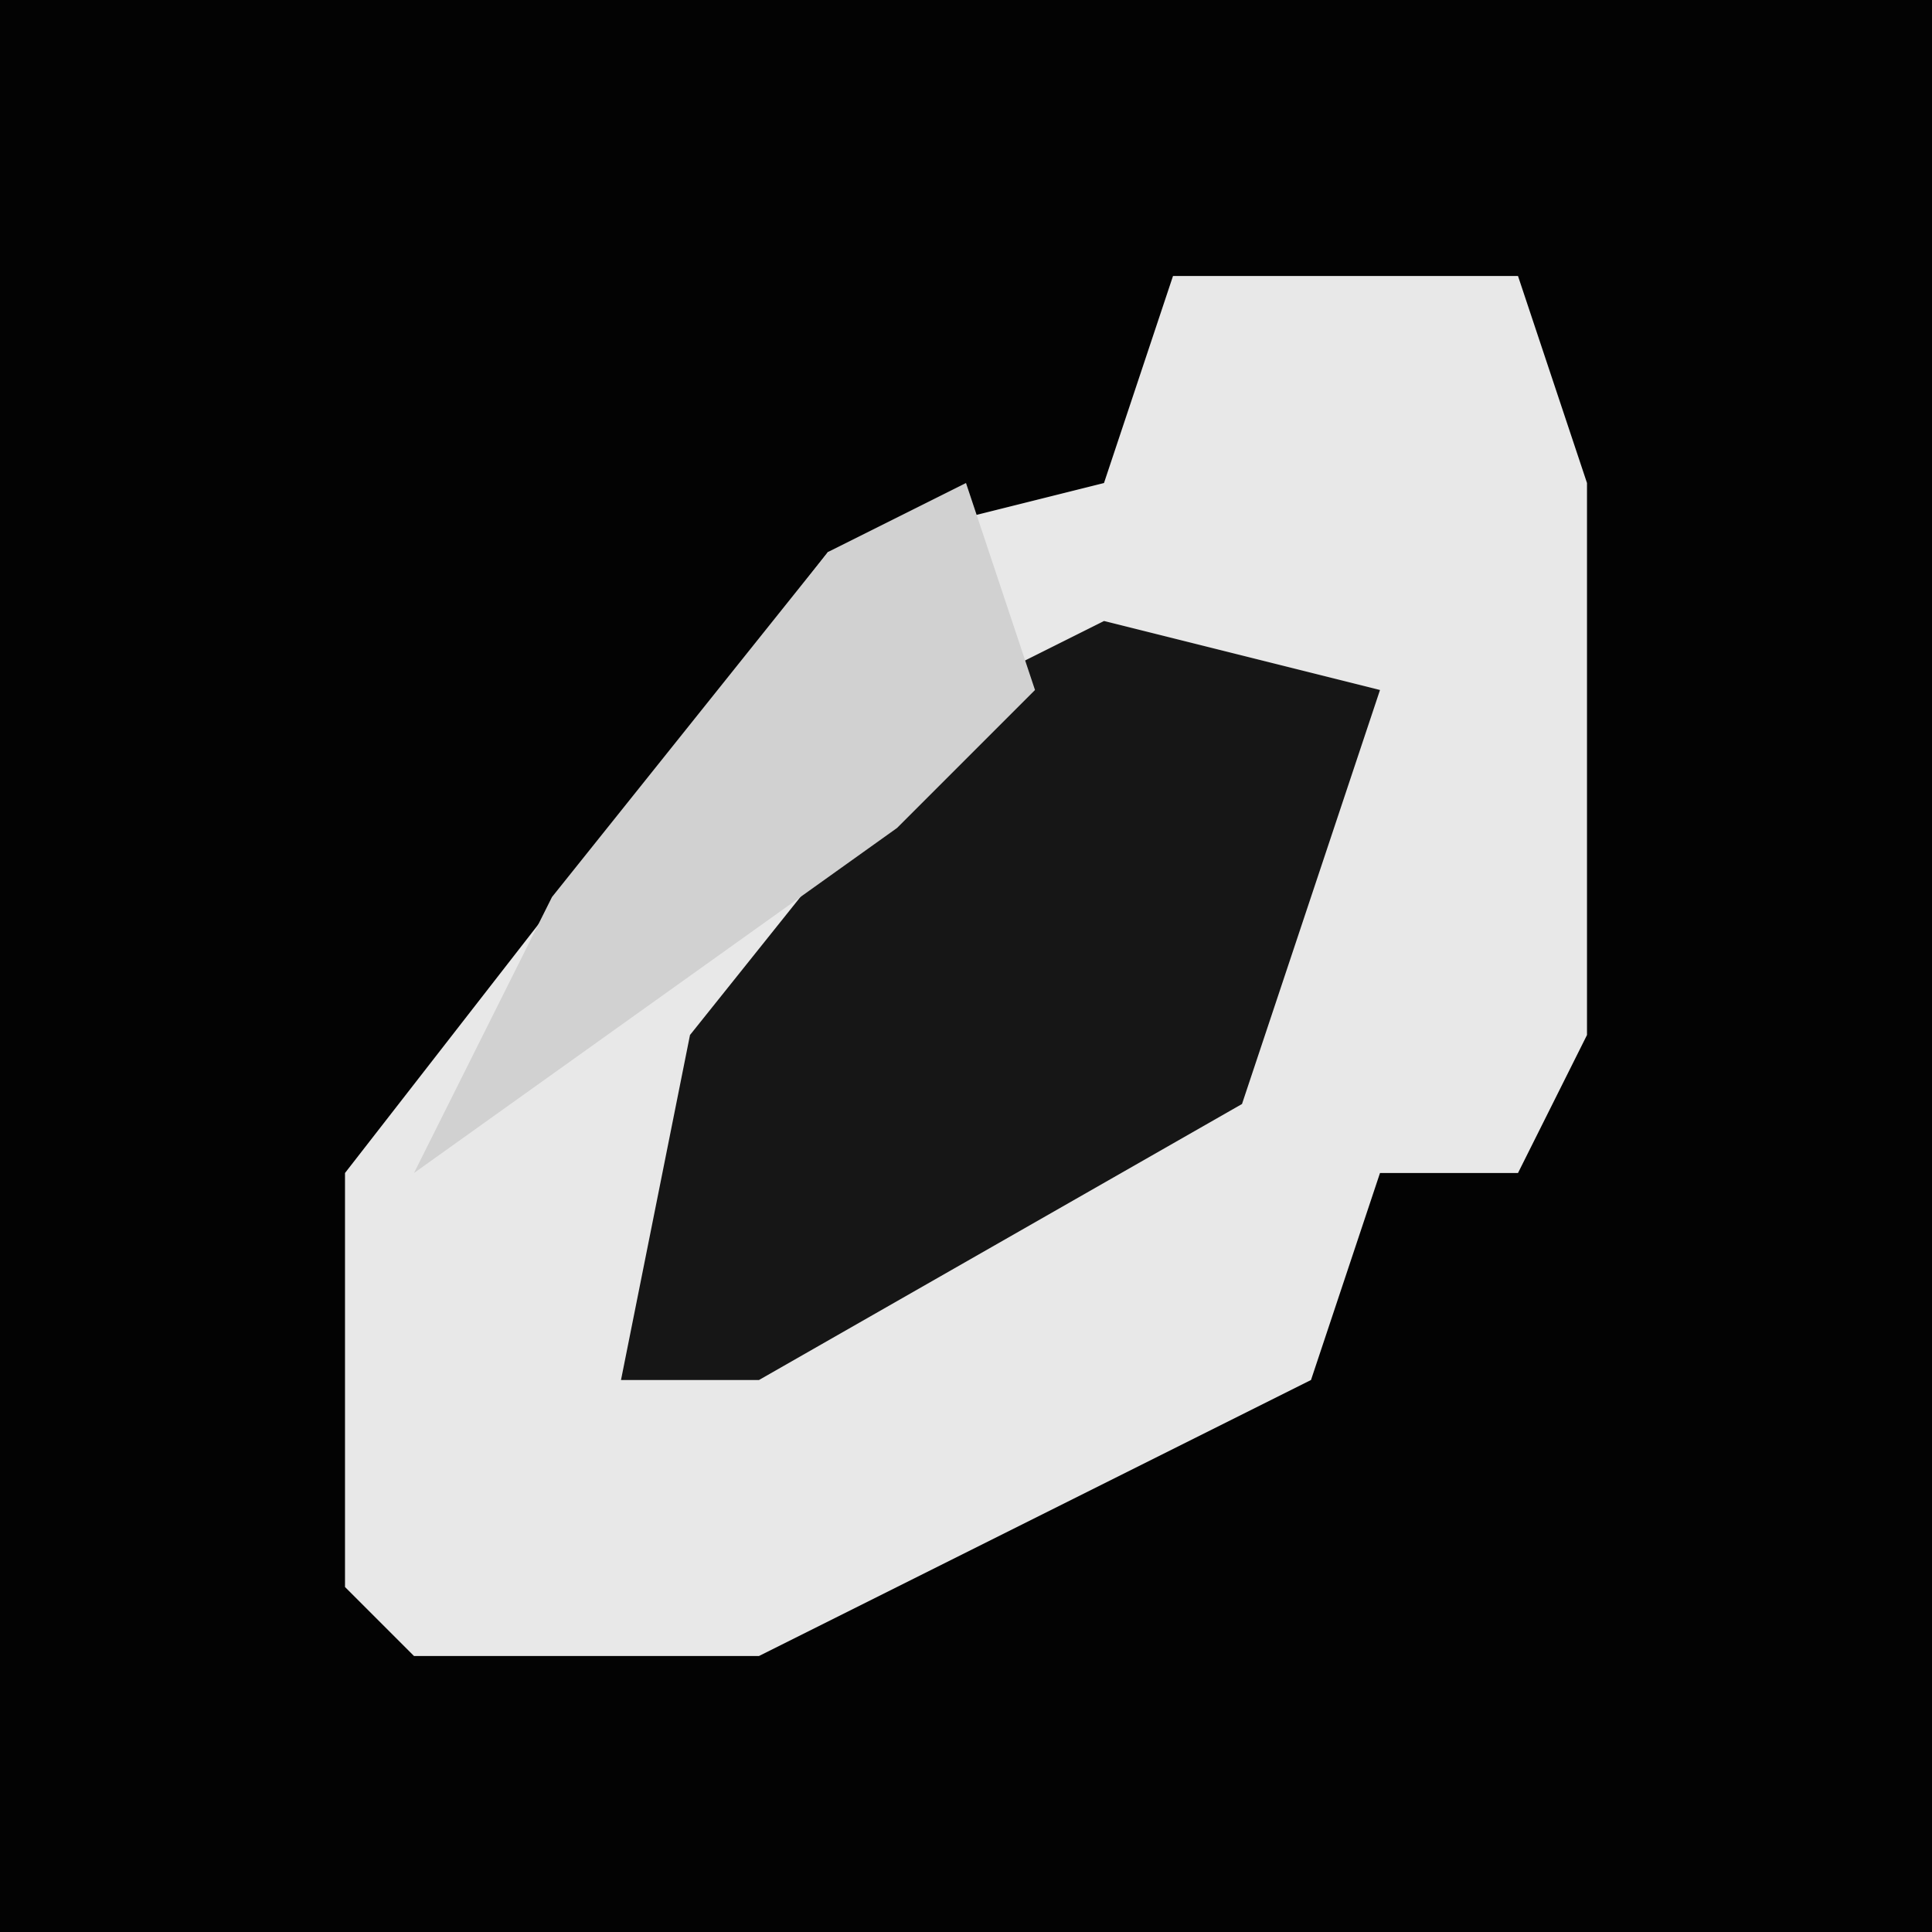 <?xml version="1.0" encoding="UTF-8"?>
<svg version="1.1" xmlns="http://www.w3.org/2000/svg" width="28" height="28">
<path d="M0,0 L28,0 L28,28 L0,28 Z " fill="#030303" transform="translate(0,0)"/>
<path d="M0,0 L5,0 L6,3 L6,11 L5,13 L3,13 L2,16 L-6,20 L-11,20 L-12,19 L-12,13 L-5,4 L-1,3 Z " fill="#E8E8E8" transform="translate(17,4)"/>
<path d="M0,0 L4,1 L2,7 L-5,11 L-7,11 L-6,6 L-2,1 Z " fill="#161616" transform="translate(16,9)"/>
<path d="M0,0 L1,3 L-1,5 L-8,10 L-6,6 L-2,1 Z " fill="#D1D1D1" transform="translate(14,7)"/>
</svg>
